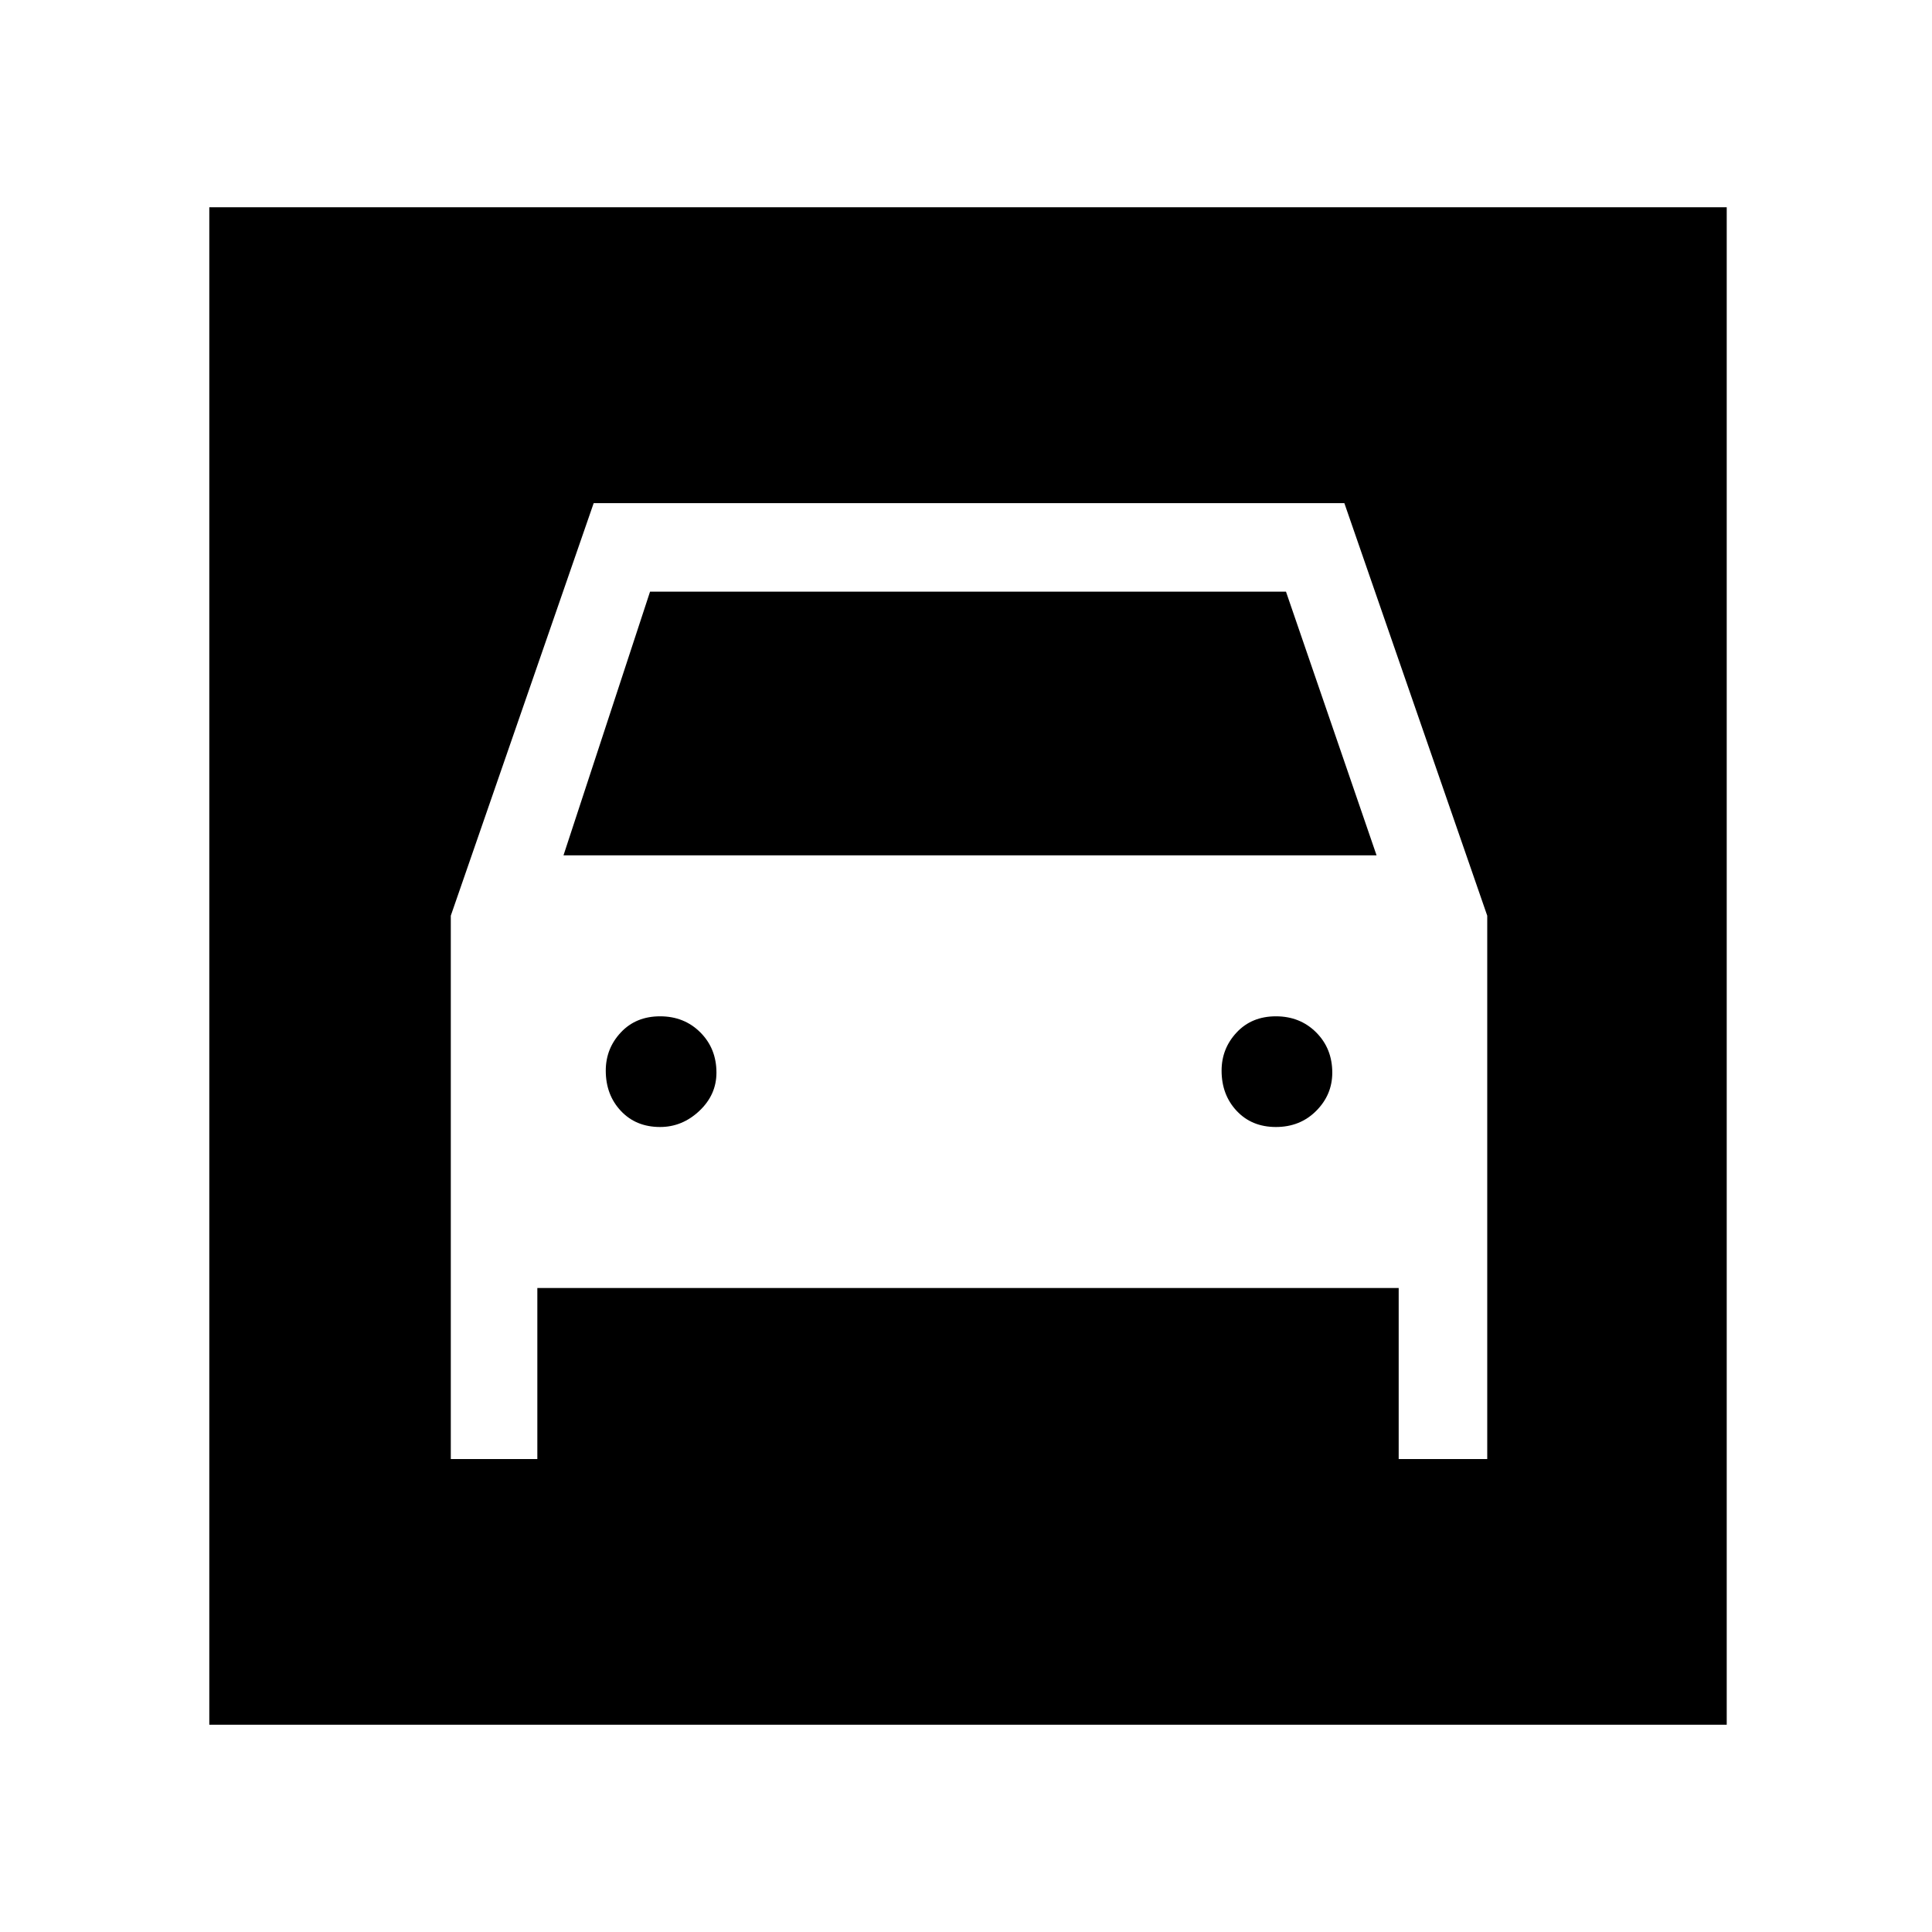 <svg xmlns="http://www.w3.org/2000/svg" height="48" width="48"><path d="M5.2 42.85V5.15h37.7v37.7ZM16.4 28q-.6 0-.975-.4t-.375-1q0-.55.375-.95.375-.4.975-.4t1 .4q.4.4.4 1 0 .55-.425.95-.425.4-.975.4Zm15.3 0q-.6 0-.975-.4t-.375-1q0-.55.375-.95.375-.4.975-.4t1 .4q.4.4.4 1 0 .55-.4.95-.4.4-1 .4Zm-20.5 8.25h2.15V32h21.4v4.25h2.2v-13.5L33.4 12.5H14.75L11.2 22.75Zm2.8-15 2.15-6.55h15.8l2.25 6.55Z"/></svg>